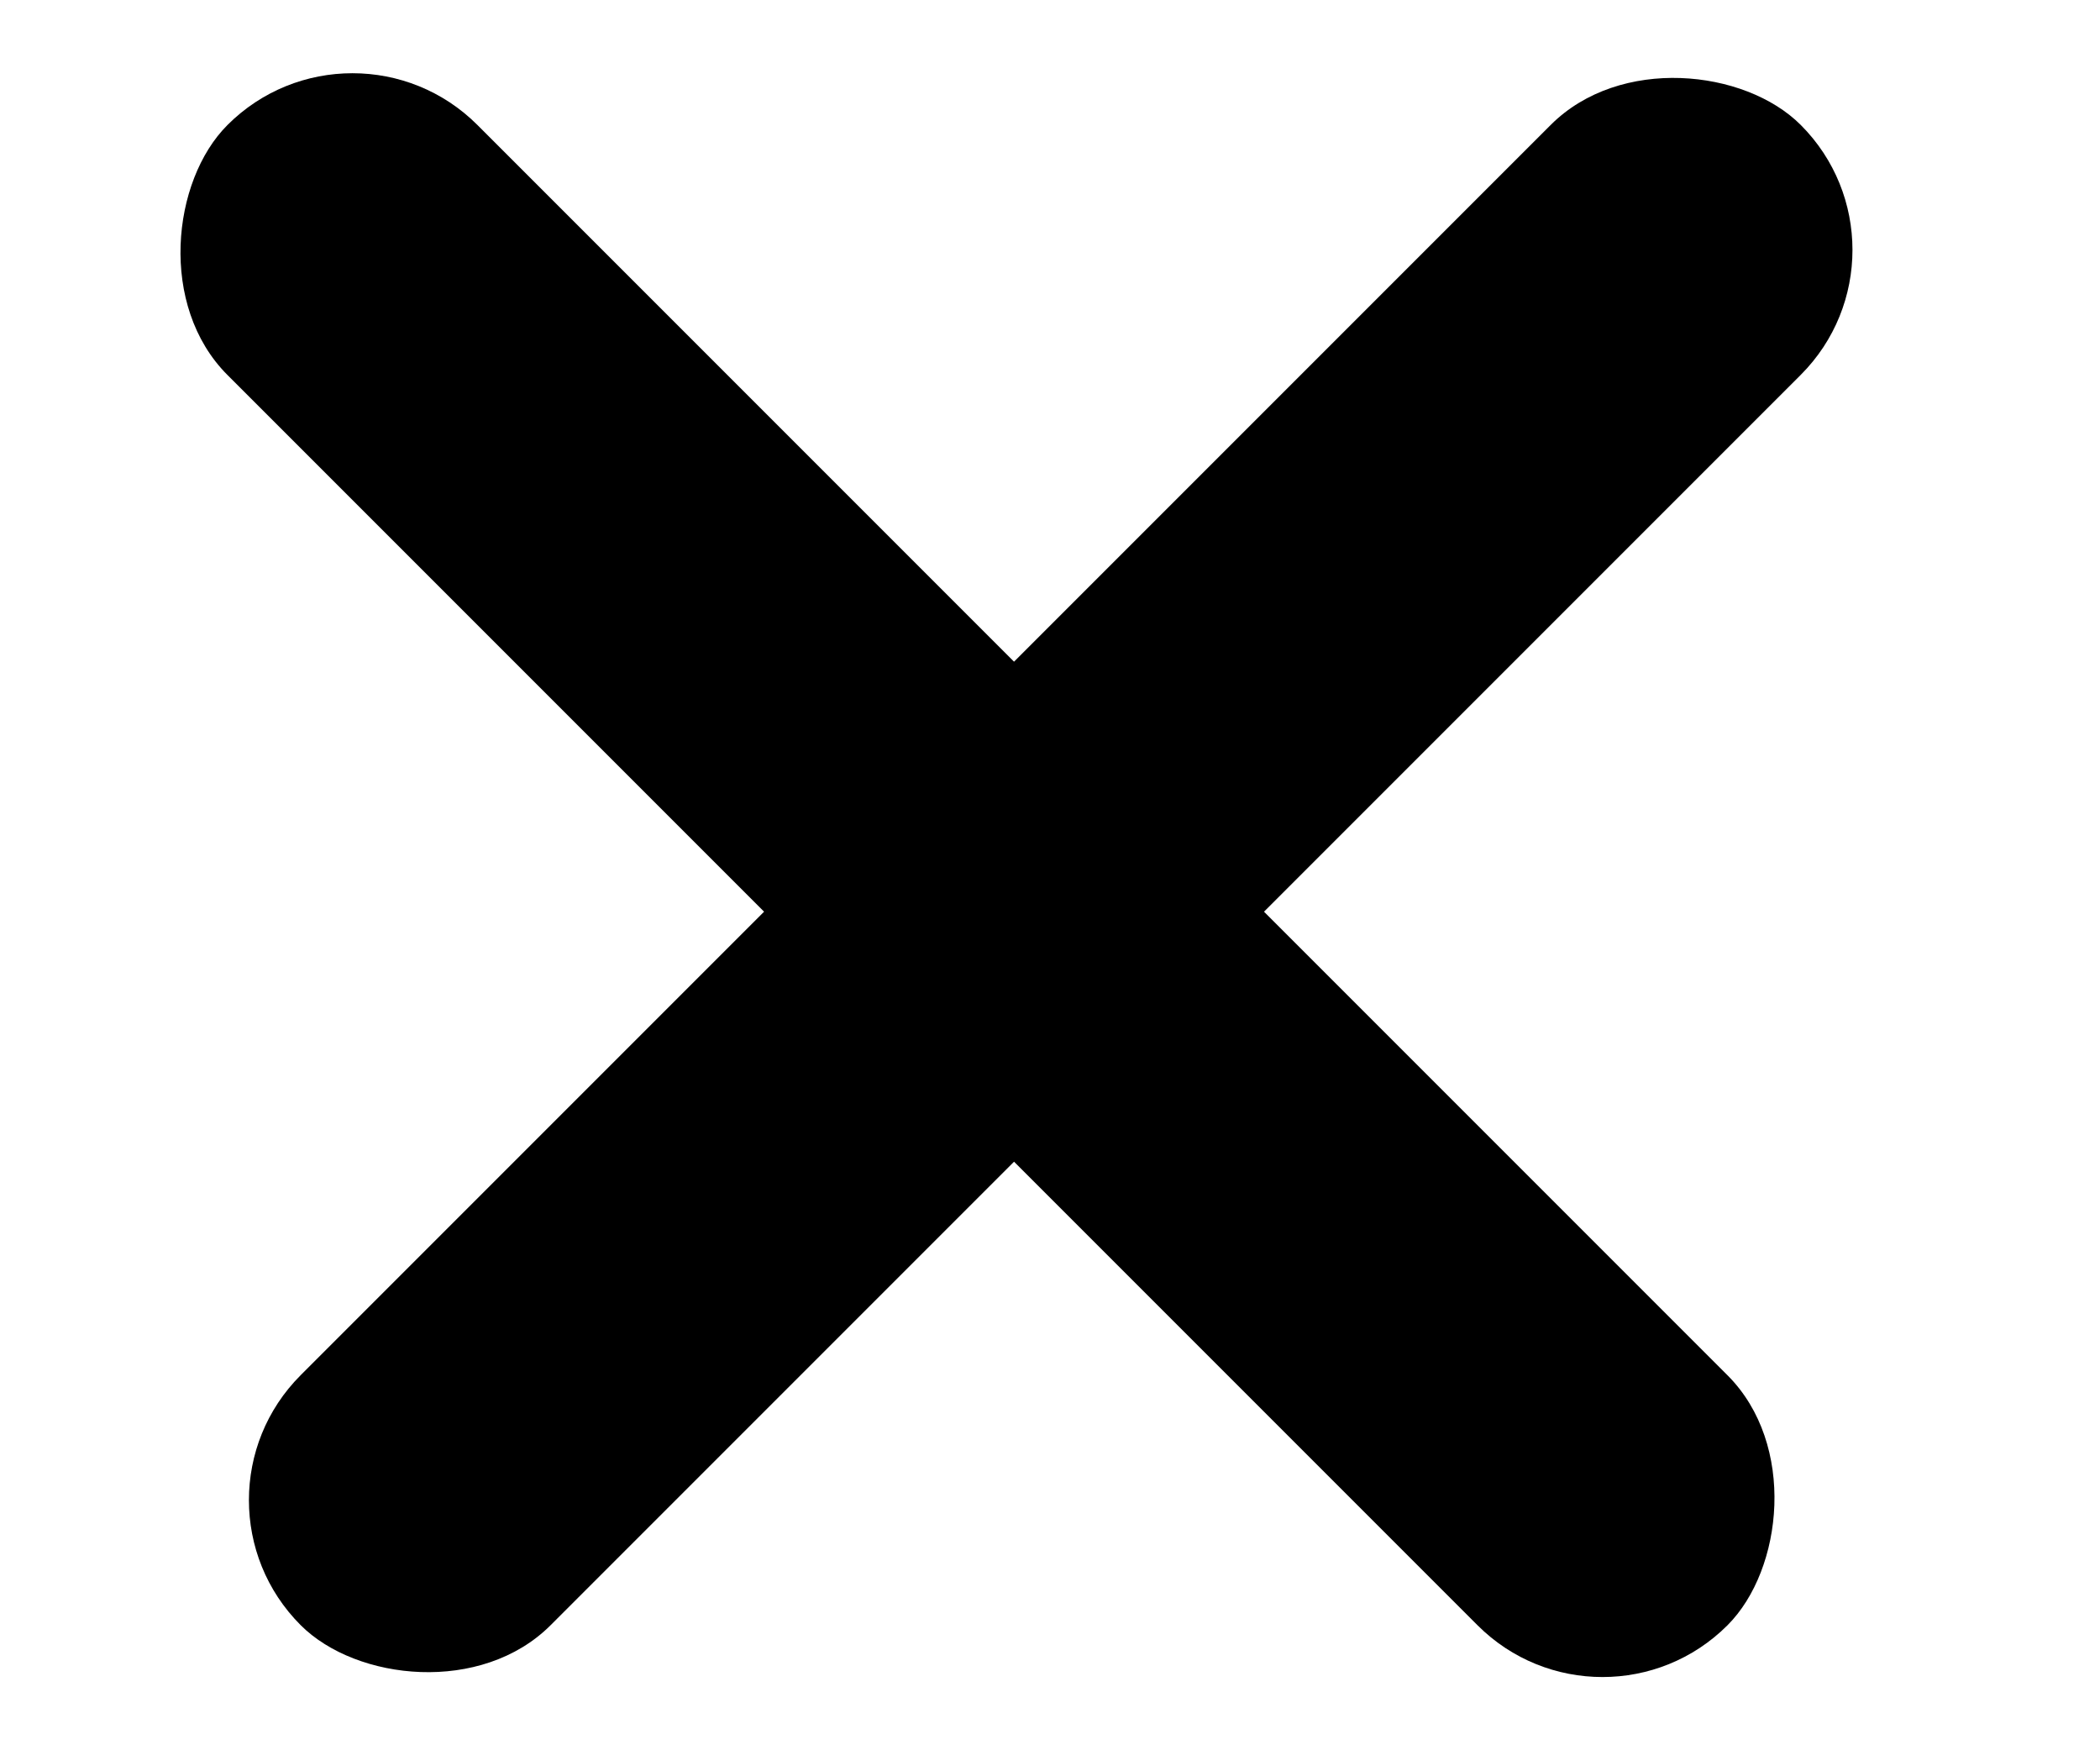 <svg width="12" height="10" viewBox="0 0 12 10" fill="none" xmlns="http://www.w3.org/2000/svg">
<rect x="2.014" width="12.122" height="2.02" rx="1.01" transform="rotate(45 2.014 0)" fill="black"/>
<rect x="1.004" y="8.571" width="12.122" height="2.02" rx="1.01" transform="rotate(-45 1.004 8.571)" fill="black"/>
</svg>
